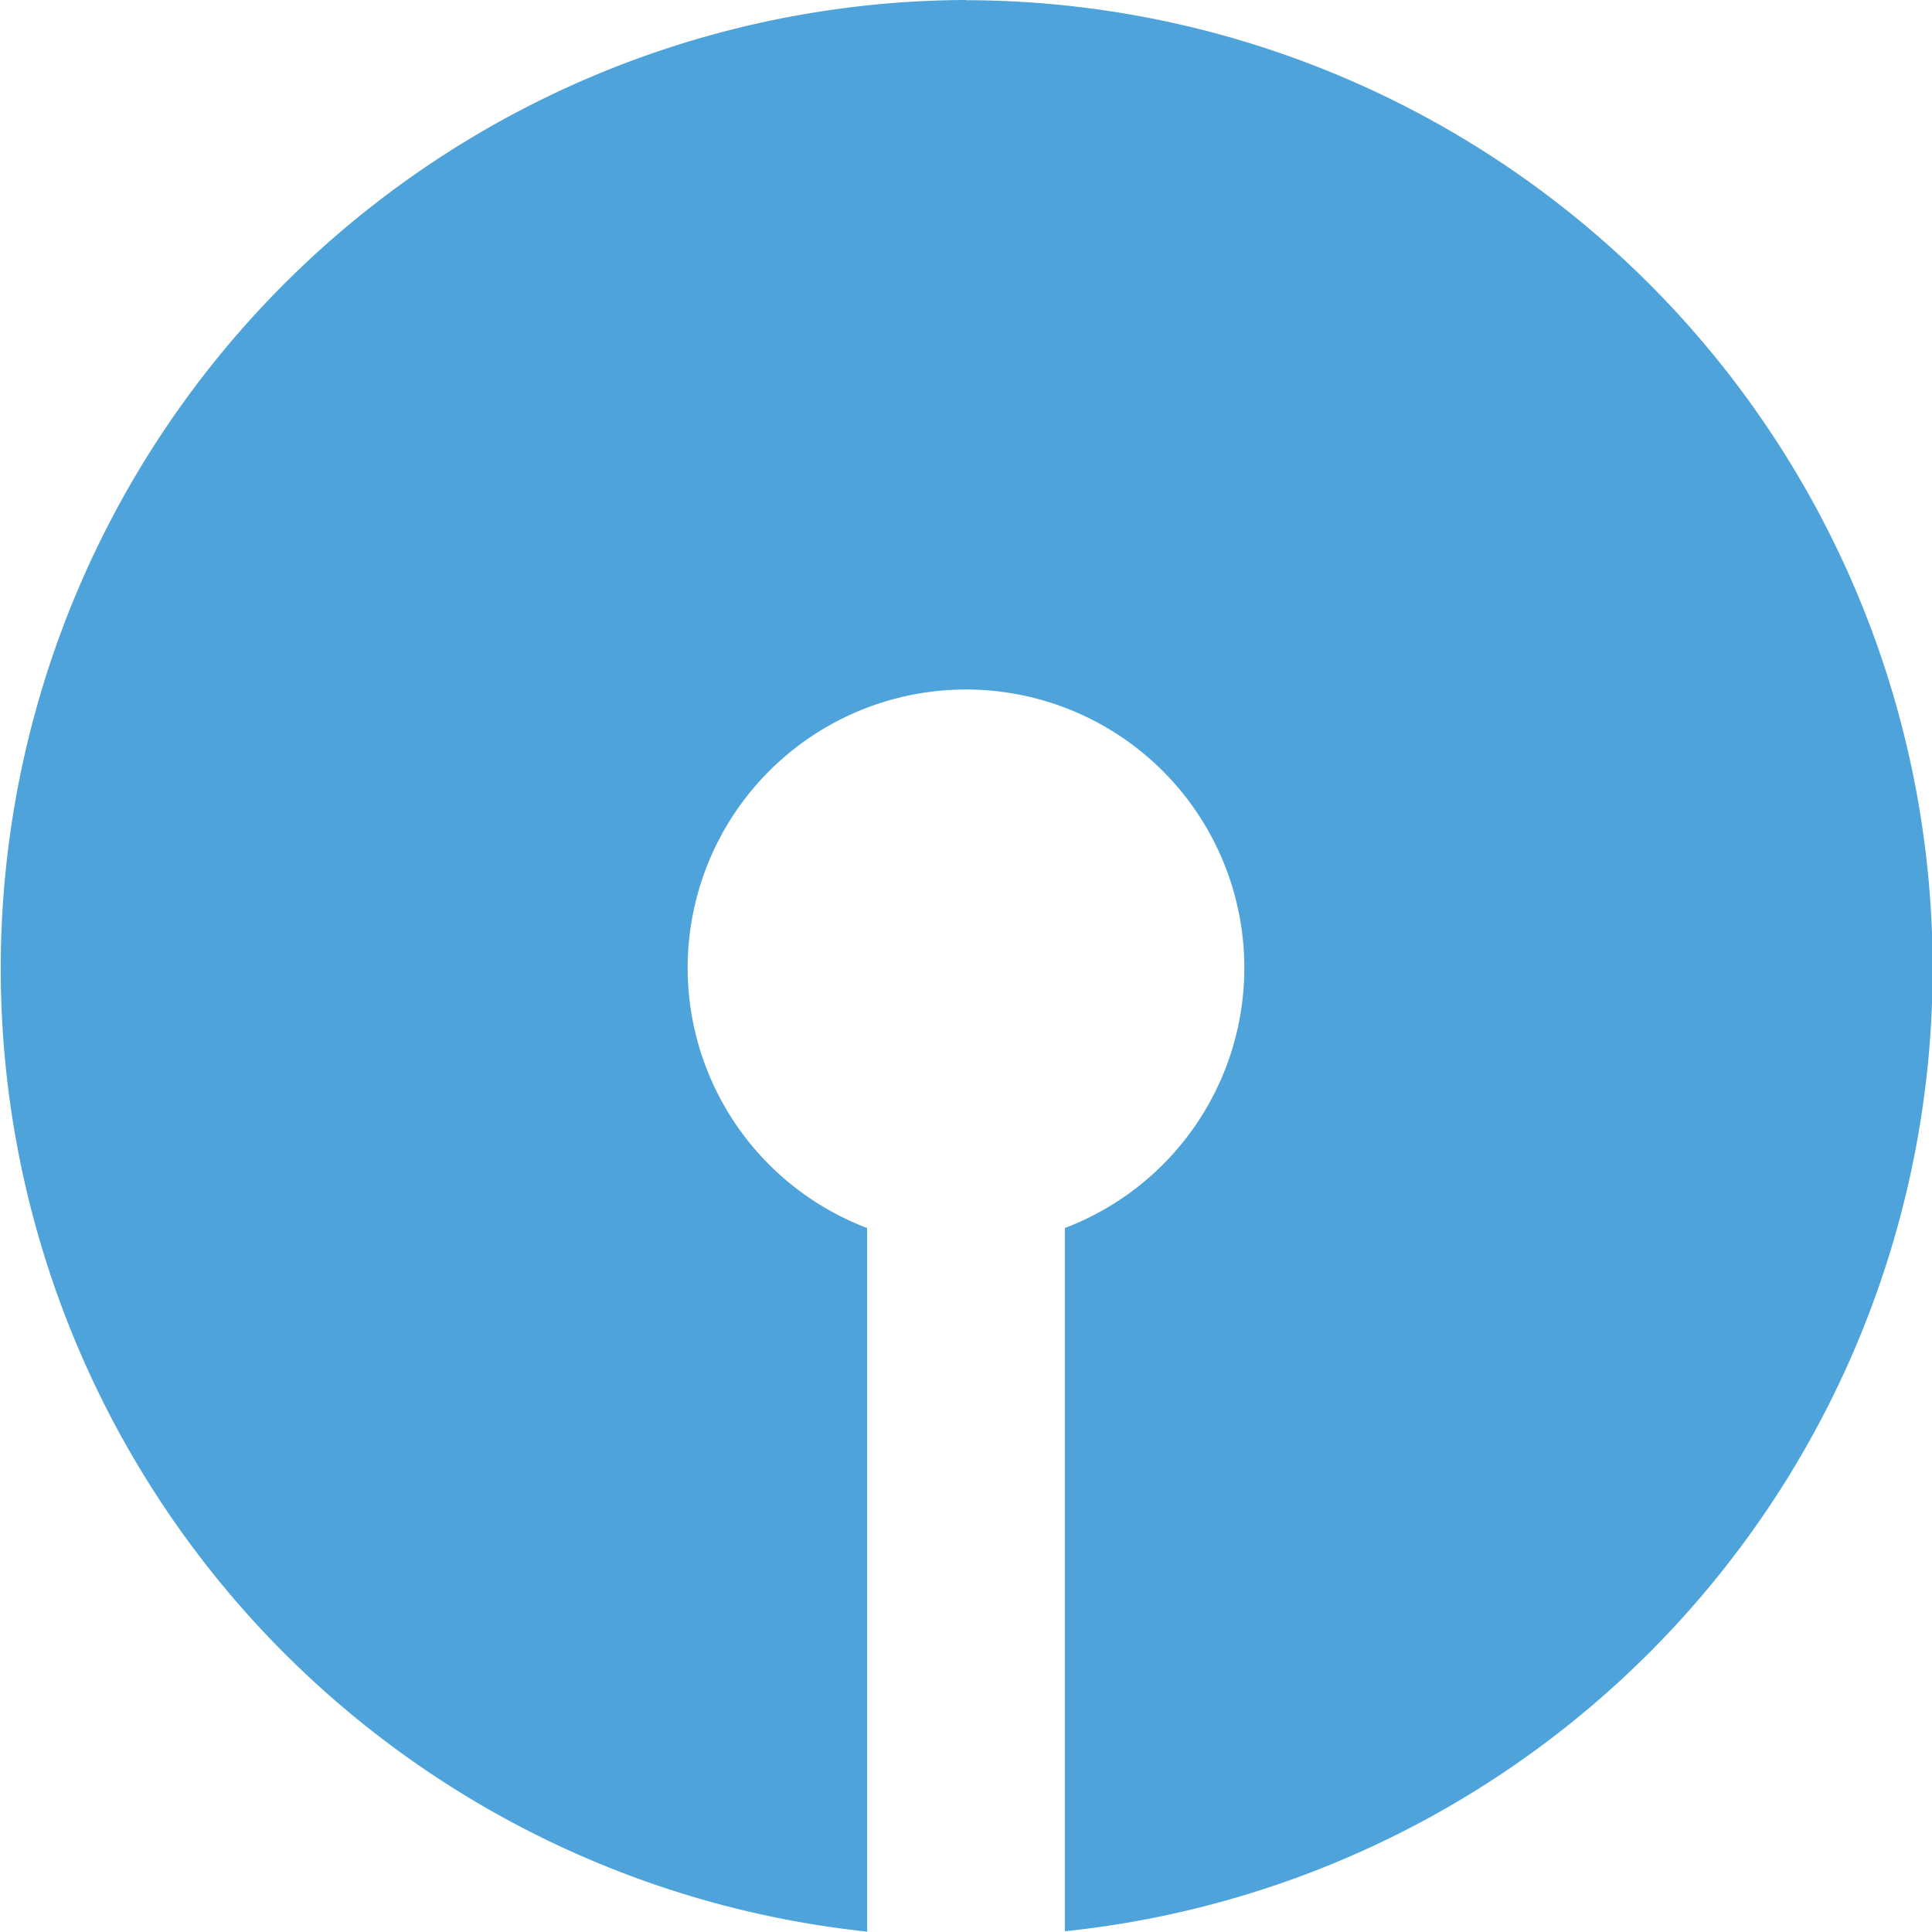 <svg xmlns="http://www.w3.org/2000/svg" width="20.734" height="20.73" viewBox="0 0 20.734 20.73">
  <path id="Path_23210" data-name="Path 23210" d="M10.5.132a10.394,10.394,0,0,0-1.062,20.73V13.311a2.987,2.987,0,1,1,2.122,0v7.547A10.39,10.39,0,0,0,10.5.134" transform="translate(-0.132 -0.132)" fill="#4ea4da"/>
</svg>
